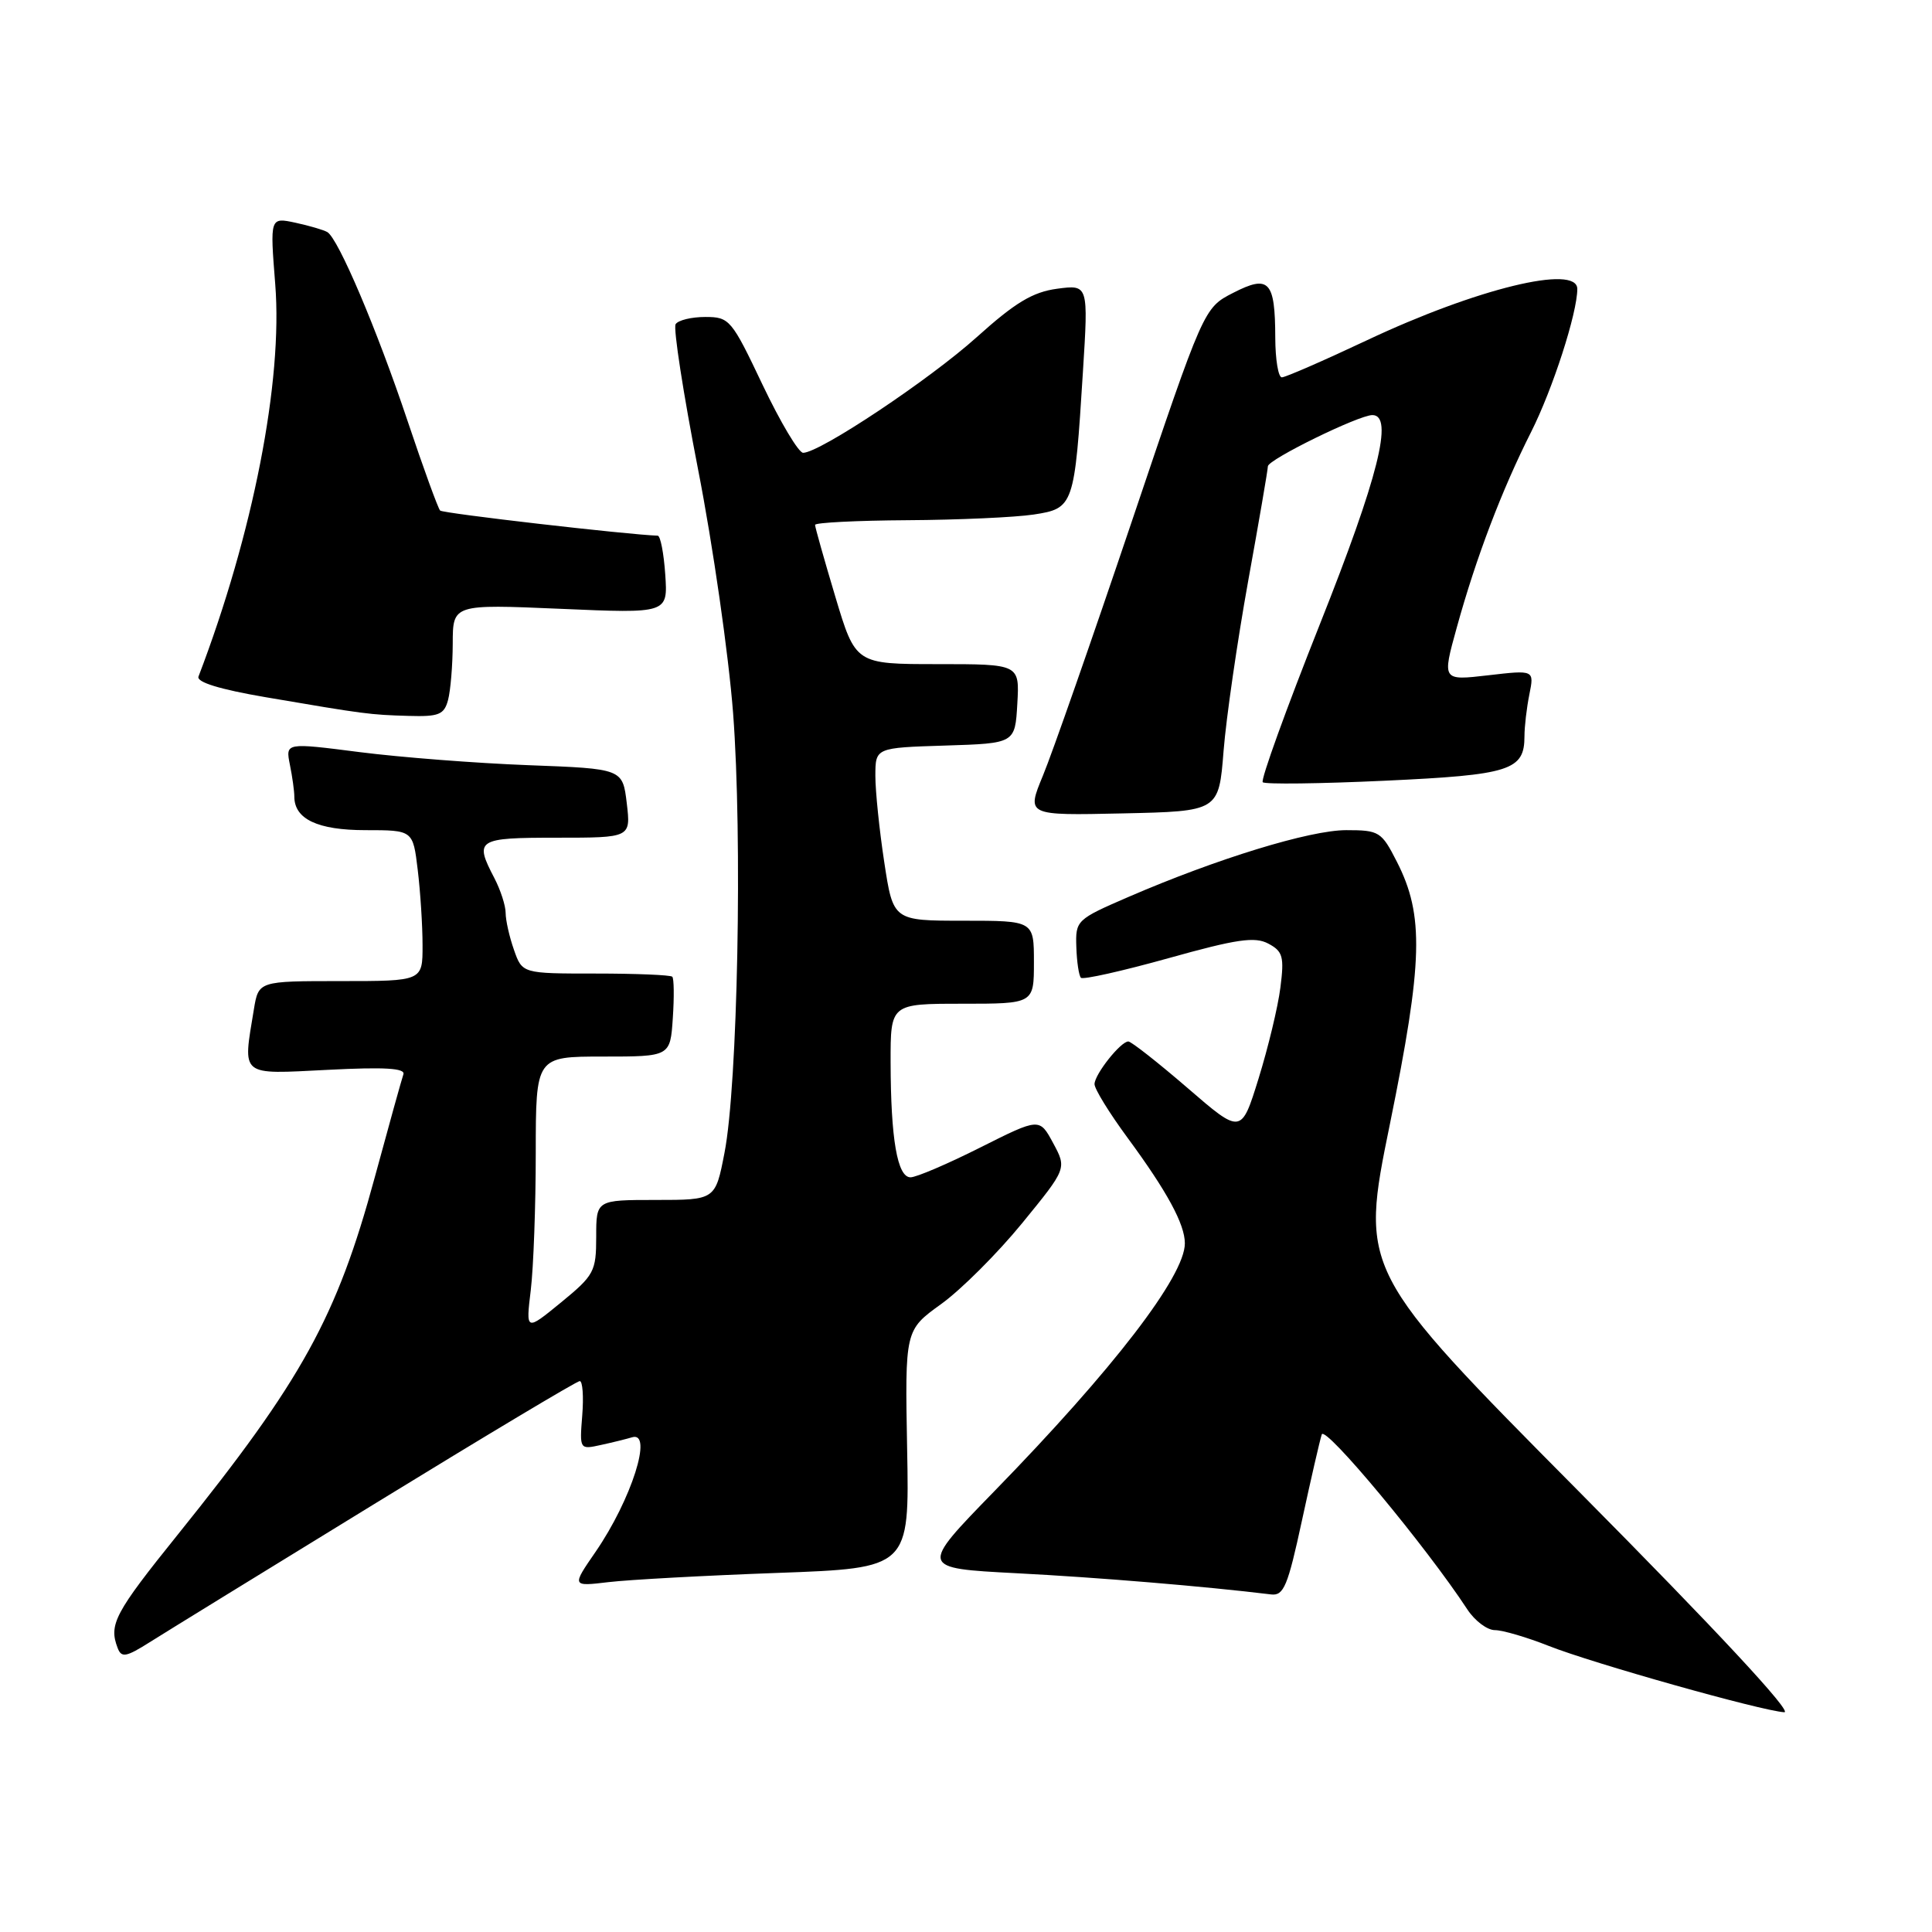 <?xml version="1.0" encoding="UTF-8" standalone="no"?>
<!DOCTYPE svg PUBLIC "-//W3C//DTD SVG 1.1//EN" "http://www.w3.org/Graphics/SVG/1.1/DTD/svg11.dtd" >
<svg xmlns="http://www.w3.org/2000/svg" xmlns:xlink="http://www.w3.org/1999/xlink" version="1.1" viewBox="0 0 256 256">
 <g >
 <path fill="currentColor"
d=" M 209.27 197.69 C 180.20 168.38 180.20 168.38 184.17 148.94 C 188.56 127.41 188.72 121.29 185.09 114.18 C 183.06 110.19 182.75 110.00 178.38 110.00 C 173.56 110.00 161.27 113.77 149.50 118.86 C 142.64 121.83 142.50 121.96 142.62 125.48 C 142.68 127.45 142.96 129.29 143.23 129.56 C 143.50 129.84 148.71 128.67 154.81 126.97 C 163.88 124.43 166.29 124.08 168.07 125.04 C 169.99 126.06 170.18 126.78 169.66 130.85 C 169.34 133.41 168.03 138.83 166.77 142.90 C 164.47 150.31 164.47 150.31 157.34 144.15 C 153.42 140.77 149.89 138.00 149.51 138.00 C 148.50 138.00 145.07 142.31 145.03 143.64 C 145.01 144.27 146.99 147.48 149.42 150.78 C 154.66 157.90 157.00 162.22 157.00 164.75 C 157.00 169.09 147.53 181.41 131.71 197.64 C 121.83 207.79 121.83 207.79 134.66 208.46 C 145.37 209.01 159.68 210.20 168.43 211.27 C 170.10 211.47 170.64 210.17 172.51 201.50 C 173.70 196.00 174.88 190.86 175.14 190.07 C 175.57 188.80 188.95 204.89 194.44 213.27 C 195.43 214.77 197.06 216.00 198.08 216.00 C 199.09 216.00 202.31 216.94 205.21 218.09 C 211.08 220.41 233.41 226.70 236.42 226.88 C 237.62 226.96 227.40 215.97 209.27 197.69 Z  M 49.82 199.15 C 64.29 190.27 76.44 183.00 76.82 183.00 C 77.20 183.00 77.35 185.05 77.15 187.55 C 76.79 192.08 76.80 192.09 79.65 191.46 C 81.22 191.12 83.06 190.66 83.75 190.45 C 86.58 189.58 83.67 198.71 78.92 205.62 C 75.75 210.22 75.75 210.22 80.63 209.64 C 83.31 209.32 93.38 208.77 103.00 208.42 C 120.50 207.78 120.50 207.78 120.20 192.02 C 119.91 176.25 119.91 176.25 124.70 172.80 C 127.34 170.90 132.17 166.08 135.43 162.09 C 141.36 154.83 141.36 154.83 139.55 151.47 C 137.74 148.11 137.74 148.11 129.89 152.05 C 125.58 154.22 121.42 156.00 120.65 156.00 C 118.90 156.00 118.03 150.92 118.01 140.75 C 118.00 133.00 118.00 133.00 127.50 133.00 C 137.00 133.00 137.00 133.00 137.00 127.50 C 137.00 122.00 137.00 122.00 127.67 122.00 C 118.35 122.00 118.35 122.00 117.17 114.25 C 116.52 109.99 115.99 104.83 115.99 102.79 C 116.00 99.08 116.00 99.08 125.25 98.79 C 134.50 98.50 134.50 98.50 134.80 93.25 C 135.10 88.00 135.10 88.00 124.23 88.00 C 113.36 88.00 113.36 88.00 110.68 79.05 C 109.21 74.13 108.00 69.86 108.00 69.55 C 108.00 69.25 113.51 68.97 120.25 68.93 C 126.99 68.89 134.51 68.55 136.96 68.18 C 142.28 67.37 142.38 67.06 143.49 49.31 C 144.22 37.71 144.22 37.71 140.07 38.26 C 136.83 38.70 134.52 40.09 129.44 44.66 C 123.17 50.30 108.63 59.99 106.42 60.00 C 105.82 60.00 103.41 55.95 101.05 51.00 C 96.93 42.32 96.66 42.00 93.45 42.00 C 91.62 42.00 89.85 42.43 89.52 42.96 C 89.20 43.49 90.54 52.15 92.50 62.21 C 94.47 72.27 96.55 86.80 97.14 94.50 C 98.39 110.91 97.75 143.80 96.00 152.75 C 94.79 159.00 94.79 159.00 86.89 159.00 C 79.00 159.00 79.00 159.00 79.00 163.88 C 79.00 168.48 78.73 168.98 74.34 172.58 C 69.67 176.40 69.67 176.40 70.33 170.95 C 70.69 167.95 70.99 159.76 70.99 152.75 C 71.00 140.00 71.00 140.00 79.90 140.00 C 88.81 140.00 88.81 140.00 89.15 134.92 C 89.34 132.12 89.31 129.65 89.08 129.42 C 88.85 129.19 84.29 129.00 78.93 129.00 C 69.20 129.00 69.20 129.00 68.10 125.85 C 67.49 124.12 67.00 121.92 67.00 120.97 C 67.00 120.01 66.33 117.94 65.51 116.36 C 62.83 111.23 63.17 111.00 73.80 111.00 C 83.59 111.00 83.59 111.00 83.05 106.43 C 82.50 101.86 82.50 101.86 70.00 101.39 C 63.12 101.13 53.07 100.35 47.66 99.66 C 37.83 98.40 37.83 98.40 38.41 101.32 C 38.74 102.93 39.00 104.84 39.00 105.55 C 39.00 108.54 42.10 110.00 48.43 110.00 C 54.72 110.00 54.72 110.00 55.35 115.25 C 55.70 118.14 55.99 122.64 55.99 125.25 C 56.00 130.00 56.00 130.00 45.13 130.00 C 34.26 130.00 34.26 130.00 33.64 133.75 C 32.16 142.74 31.68 142.35 43.43 141.76 C 50.99 141.37 53.74 141.54 53.45 142.36 C 53.23 142.99 51.52 149.14 49.65 156.03 C 44.63 174.53 40.05 182.84 23.59 203.30 C 15.18 213.75 14.39 215.25 15.59 218.37 C 16.09 219.69 16.71 219.58 19.84 217.60 C 21.85 216.33 35.34 208.03 49.82 199.15 Z  M 162.13 99.50 C 162.48 95.10 163.95 84.99 165.38 77.04 C 166.82 69.09 168.00 62.22 168.00 61.79 C 168.00 60.90 180.04 55.00 181.85 55.00 C 184.70 55.00 182.64 63.22 174.89 82.71 C 170.43 93.93 167.02 103.36 167.32 103.65 C 167.61 103.94 174.89 103.85 183.49 103.45 C 200.13 102.68 202.00 102.08 202.00 97.55 C 202.00 96.29 202.29 93.79 202.65 92.01 C 203.30 88.77 203.30 88.77 197.19 89.48 C 191.08 90.19 191.08 90.19 193.03 83.15 C 195.59 73.88 199.00 64.92 202.88 57.24 C 205.74 51.57 209.00 41.48 209.00 38.29 C 209.00 34.98 195.62 38.25 181.12 45.09 C 175.39 47.79 170.32 50.00 169.85 50.00 C 169.38 50.00 168.99 47.64 168.98 44.75 C 168.96 37.22 168.16 36.36 163.39 38.81 C 159.51 40.80 159.51 40.80 149.95 69.15 C 144.69 84.74 139.40 99.88 138.19 102.78 C 136.01 108.06 136.01 108.06 148.75 107.78 C 161.50 107.50 161.50 107.50 162.13 99.50 Z  M 59.37 92.75 C 59.70 91.51 59.98 88.15 59.99 85.28 C 60.00 80.06 60.00 80.06 74.25 80.67 C 88.50 81.29 88.50 81.29 88.15 76.14 C 87.96 73.32 87.51 70.99 87.15 70.98 C 83.20 70.85 58.69 68.03 58.32 67.65 C 58.05 67.38 56.10 62.03 54.00 55.76 C 49.95 43.67 44.83 31.61 43.37 30.75 C 42.89 30.47 40.99 29.91 39.14 29.51 C 35.77 28.79 35.77 28.79 36.47 37.66 C 37.49 50.49 33.53 70.74 26.30 89.65 C 26.02 90.39 29.11 91.34 35.18 92.38 C 48.42 94.64 48.99 94.71 54.13 94.86 C 58.15 94.98 58.85 94.70 59.37 92.75 Z "/>
</g>
</svg>